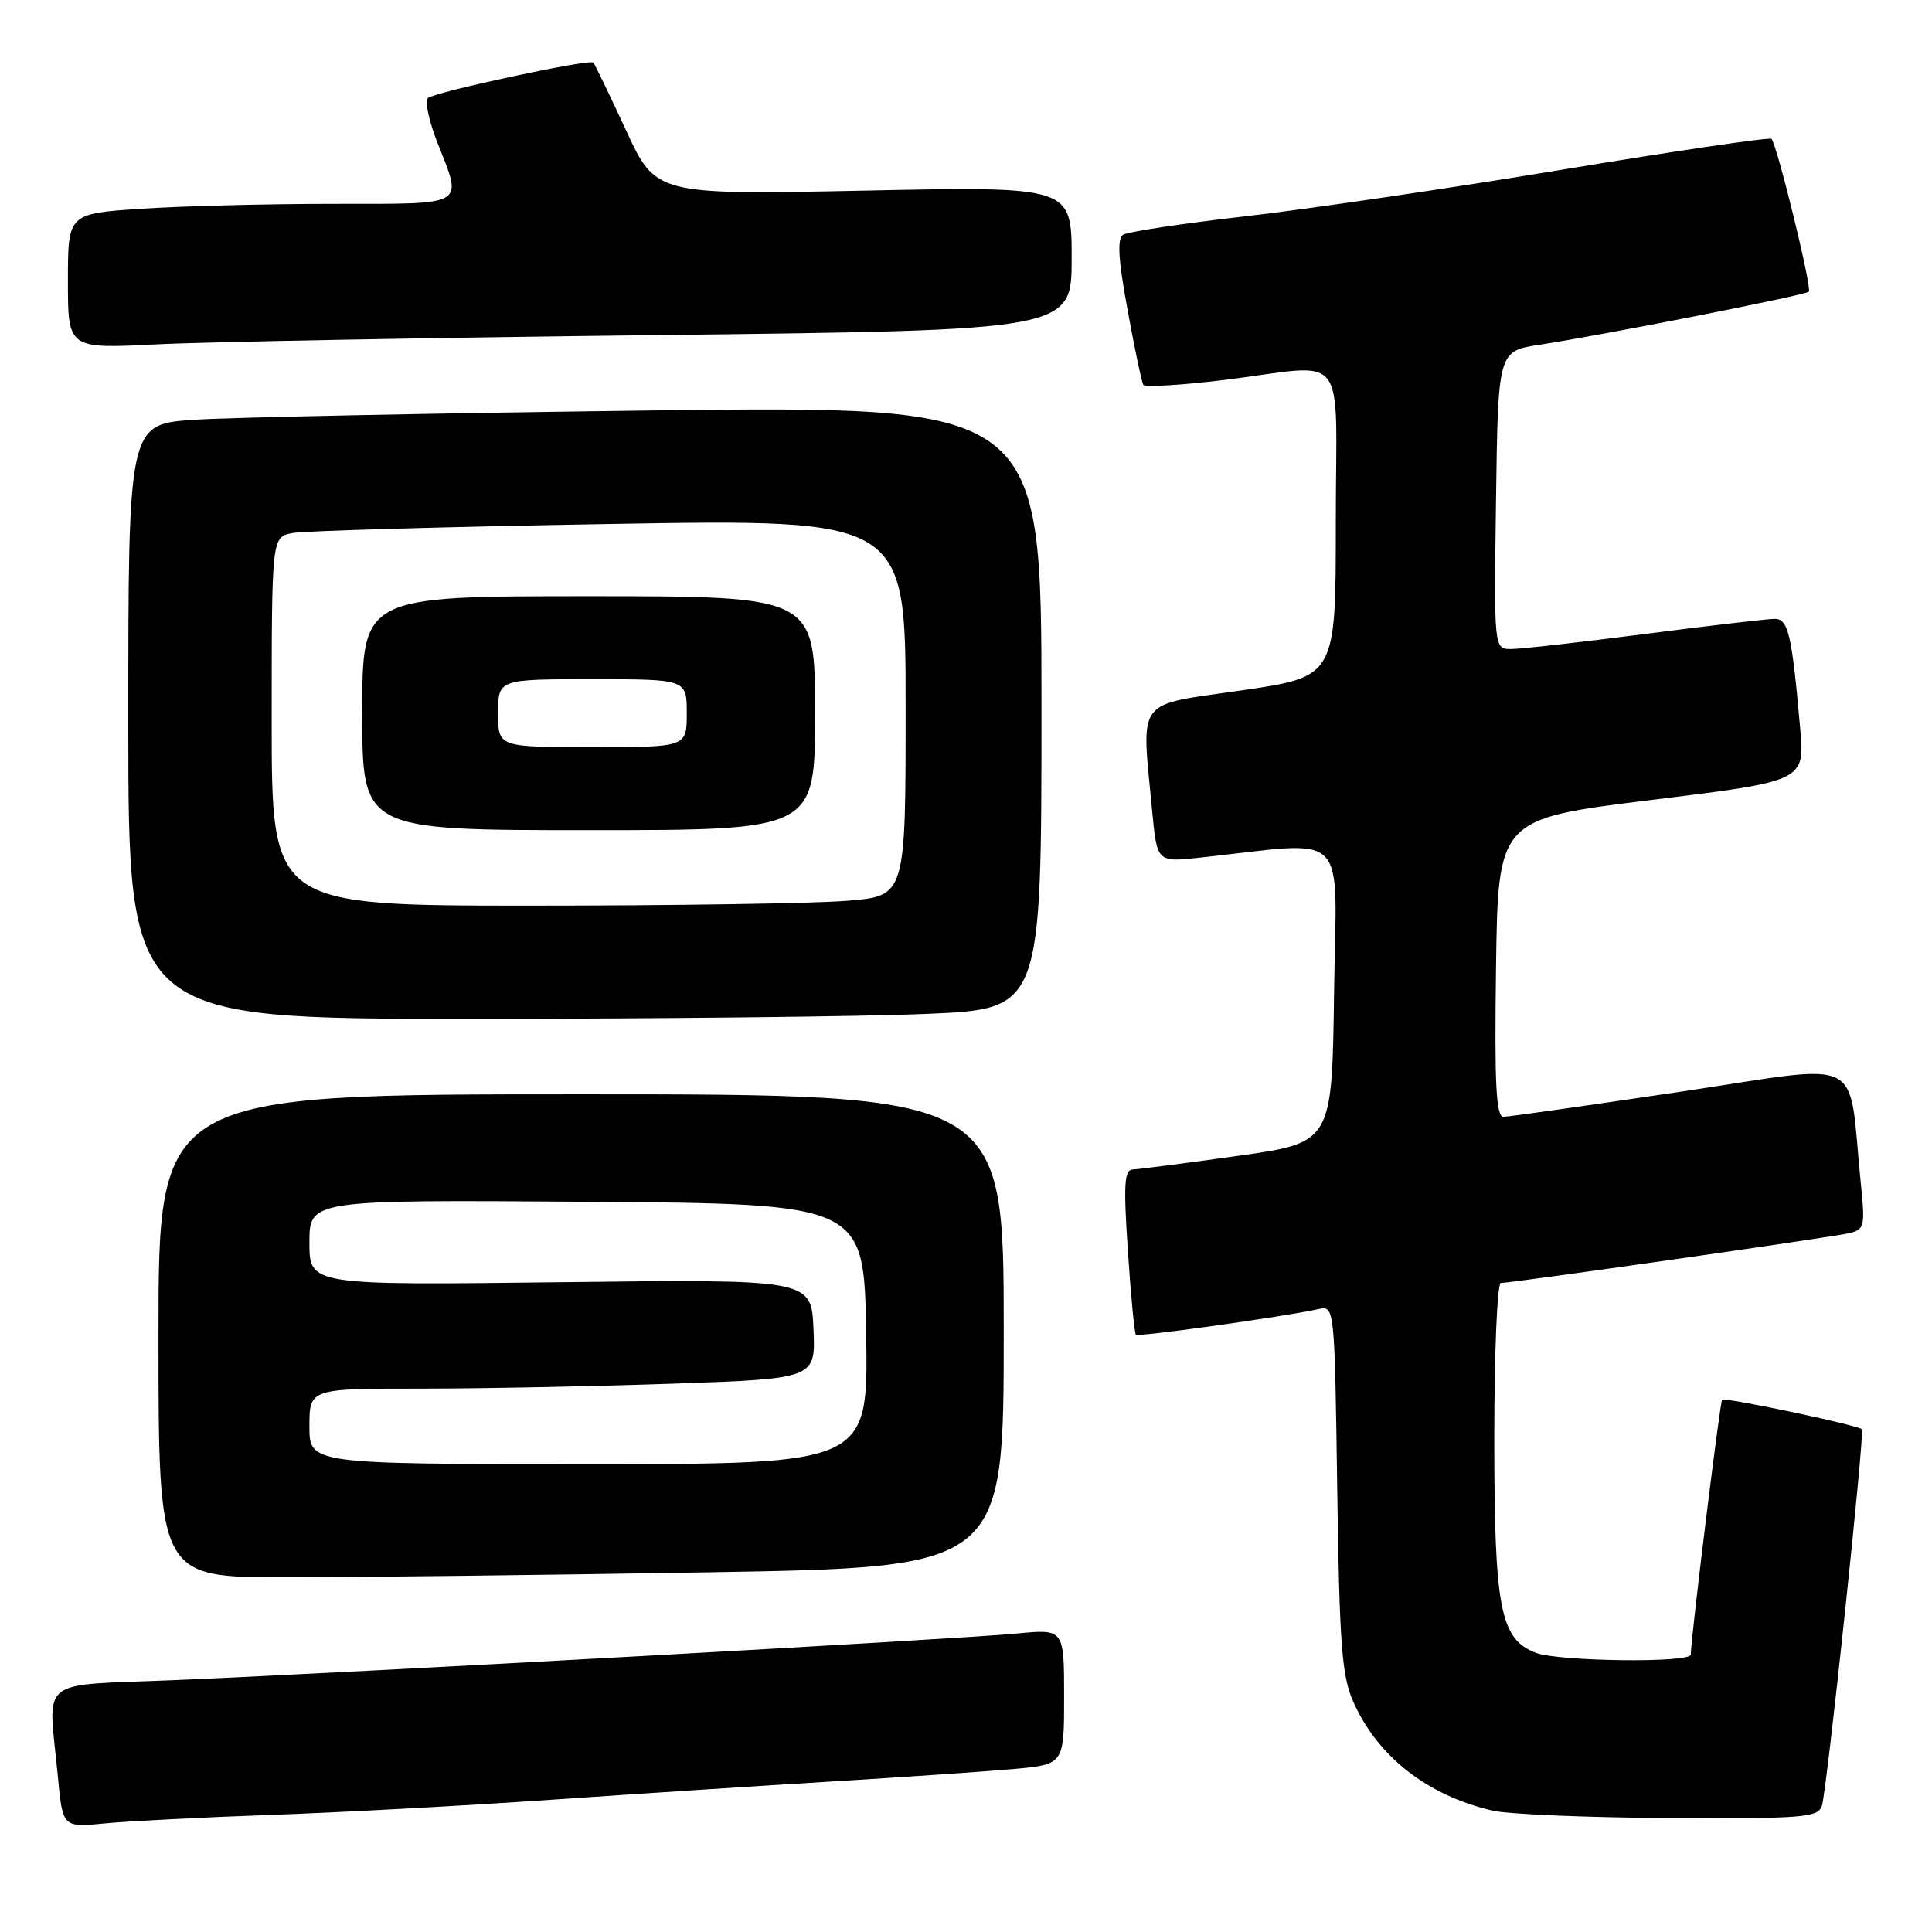 <?xml version="1.0" encoding="UTF-8" standalone="no"?>
<!DOCTYPE svg PUBLIC "-//W3C//DTD SVG 1.1//EN" "http://www.w3.org/Graphics/SVG/1.1/DTD/svg11.dtd" >
<svg xmlns="http://www.w3.org/2000/svg" xmlns:xlink="http://www.w3.org/1999/xlink" version="1.1" viewBox="0 0 256 256">
 <g >
 <path fill="currentColor"
d=" M 36.00 240.48 C 45.08 240.16 61.72 239.26 73.00 238.48 C 84.28 237.70 101.15 236.60 110.50 236.04 C 119.85 235.47 130.54 234.74 134.25 234.41 C 141.00 233.80 141.00 233.80 141.00 224.82 C 141.00 215.84 141.00 215.84 134.75 216.45 C 127.41 217.17 46.79 221.63 23.25 222.62 C 4.65 223.41 6.40 221.98 7.66 235.33 C 8.30 242.16 8.30 242.16 13.90 241.61 C 16.98 241.31 26.93 240.80 36.00 240.48 Z  M 241.42 239.25 C 242.08 237.15 247.11 189.78 246.71 189.38 C 246.18 188.84 228.55 185.12 228.19 185.47 C 227.91 185.75 224.15 216.26 224.03 219.25 C 223.99 220.37 206.55 220.16 203.52 219.01 C 198.78 217.20 198.00 213.20 198.00 190.53 C 198.00 179.24 198.39 170.00 198.87 170.00 C 200.28 170.00 242.30 164.00 244.84 163.44 C 247.08 162.94 247.16 162.63 246.56 156.71 C 244.82 139.53 247.61 140.94 222.68 144.66 C 210.48 146.47 199.93 147.97 199.23 147.98 C 198.23 148.00 198.02 143.71 198.23 128.25 C 198.50 108.50 198.50 108.50 218.83 106.00 C 239.15 103.50 239.15 103.50 238.53 96.50 C 237.44 84.07 236.96 82.00 235.16 82.00 C 234.25 82.00 226.53 82.90 218.00 84.00 C 209.47 85.10 201.48 86.00 200.23 86.00 C 197.96 86.00 197.96 86.00 198.23 66.26 C 198.50 46.52 198.50 46.52 204.00 45.68 C 212.40 44.40 239.22 39.12 239.68 38.65 C 240.13 38.20 235.46 19.13 234.73 18.40 C 234.49 18.16 222.12 19.98 207.25 22.44 C 192.38 24.91 173.41 27.70 165.10 28.65 C 156.80 29.60 149.48 30.70 148.85 31.09 C 148.01 31.61 148.15 34.22 149.41 41.08 C 150.34 46.18 151.28 50.64 151.49 50.99 C 151.71 51.33 156.52 51.04 162.19 50.35 C 178.98 48.28 177.00 45.74 177.00 69.33 C 177.00 89.67 177.00 89.67 164.50 91.48 C 150.31 93.54 151.24 92.29 152.66 107.38 C 153.31 114.25 153.31 114.25 158.91 113.65 C 179.14 111.48 177.07 109.41 176.77 131.56 C 176.50 151.41 176.50 151.41 164.00 153.16 C 157.12 154.13 150.88 154.93 150.11 154.96 C 148.97 154.99 148.86 156.92 149.45 165.75 C 149.84 171.66 150.32 176.66 150.51 176.85 C 150.84 177.17 169.88 174.51 174.67 173.47 C 176.84 173.00 176.84 173.00 177.19 197.25 C 177.48 217.87 177.80 222.10 179.32 225.50 C 182.56 232.77 189.09 237.88 197.73 239.91 C 199.81 240.40 210.36 240.84 221.18 240.90 C 239.10 240.99 240.91 240.84 241.42 239.25 Z  M 93.84 208.34 C 133.00 207.68 133.00 207.68 133.00 176.34 C 133.00 145.00 133.00 145.00 77.00 145.00 C 21.00 145.00 21.00 145.00 21.00 177.00 C 21.00 209.00 21.00 209.00 37.84 209.00 C 47.10 209.00 72.30 208.70 93.84 208.34 Z  M 122.84 134.34 C 138.00 133.69 138.00 133.69 138.00 93.72 C 138.00 53.75 138.00 53.75 86.25 54.39 C 57.79 54.75 30.56 55.30 25.75 55.62 C 17.00 56.21 17.00 56.21 17.00 95.61 C 17.00 135.00 17.00 135.00 62.34 135.00 C 87.28 135.00 114.50 134.70 122.84 134.34 Z  M 87.25 44.40 C 142.00 43.76 142.00 43.76 142.00 34.23 C 142.00 24.69 142.00 24.69 114.45 25.26 C 86.90 25.82 86.90 25.82 82.93 17.22 C 80.74 12.49 78.80 8.47 78.62 8.29 C 78.12 7.78 57.62 12.18 56.70 12.99 C 56.27 13.38 56.83 16.03 57.95 18.88 C 61.32 27.43 62.06 27.00 44.25 27.01 C 35.59 27.01 24.11 27.30 18.75 27.66 C 9.00 28.30 9.00 28.30 9.00 37.26 C 9.00 46.22 9.00 46.22 20.75 45.63 C 27.21 45.30 57.14 44.75 87.25 44.40 Z  M 41.00 189.00 C 41.00 184.00 41.00 184.00 55.75 184.00 C 63.86 184.00 78.96 183.70 89.29 183.34 C 108.08 182.68 108.08 182.68 107.79 176.09 C 107.50 169.50 107.50 169.50 74.25 169.90 C 41.00 170.30 41.00 170.30 41.00 164.64 C 41.00 158.98 41.00 158.98 77.75 159.24 C 114.50 159.50 114.50 159.50 114.77 176.75 C 115.05 194.00 115.05 194.00 78.02 194.00 C 41.00 194.00 41.00 194.00 41.00 189.00 Z  M 36.00 95.58 C 36.00 71.16 36.00 71.16 38.75 70.63 C 40.26 70.34 59.16 69.80 80.75 69.43 C 120.00 68.76 120.00 68.76 120.00 93.73 C 120.00 118.71 120.00 118.71 112.35 119.35 C 108.14 119.71 89.24 120.00 70.35 120.00 C 36.00 120.00 36.00 120.00 36.00 95.58 Z  M 108.00 94.50 C 108.00 79.00 108.00 79.00 78.00 79.00 C 48.00 79.00 48.00 79.00 48.00 94.50 C 48.00 110.00 48.00 110.00 78.00 110.00 C 108.00 110.00 108.00 110.00 108.00 94.50 Z  M 66.00 94.50 C 66.00 90.00 66.00 90.00 78.50 90.00 C 91.00 90.00 91.00 90.00 91.00 94.50 C 91.00 99.00 91.00 99.00 78.50 99.00 C 66.00 99.00 66.00 99.00 66.00 94.50 Z "/>
</g>
</svg>